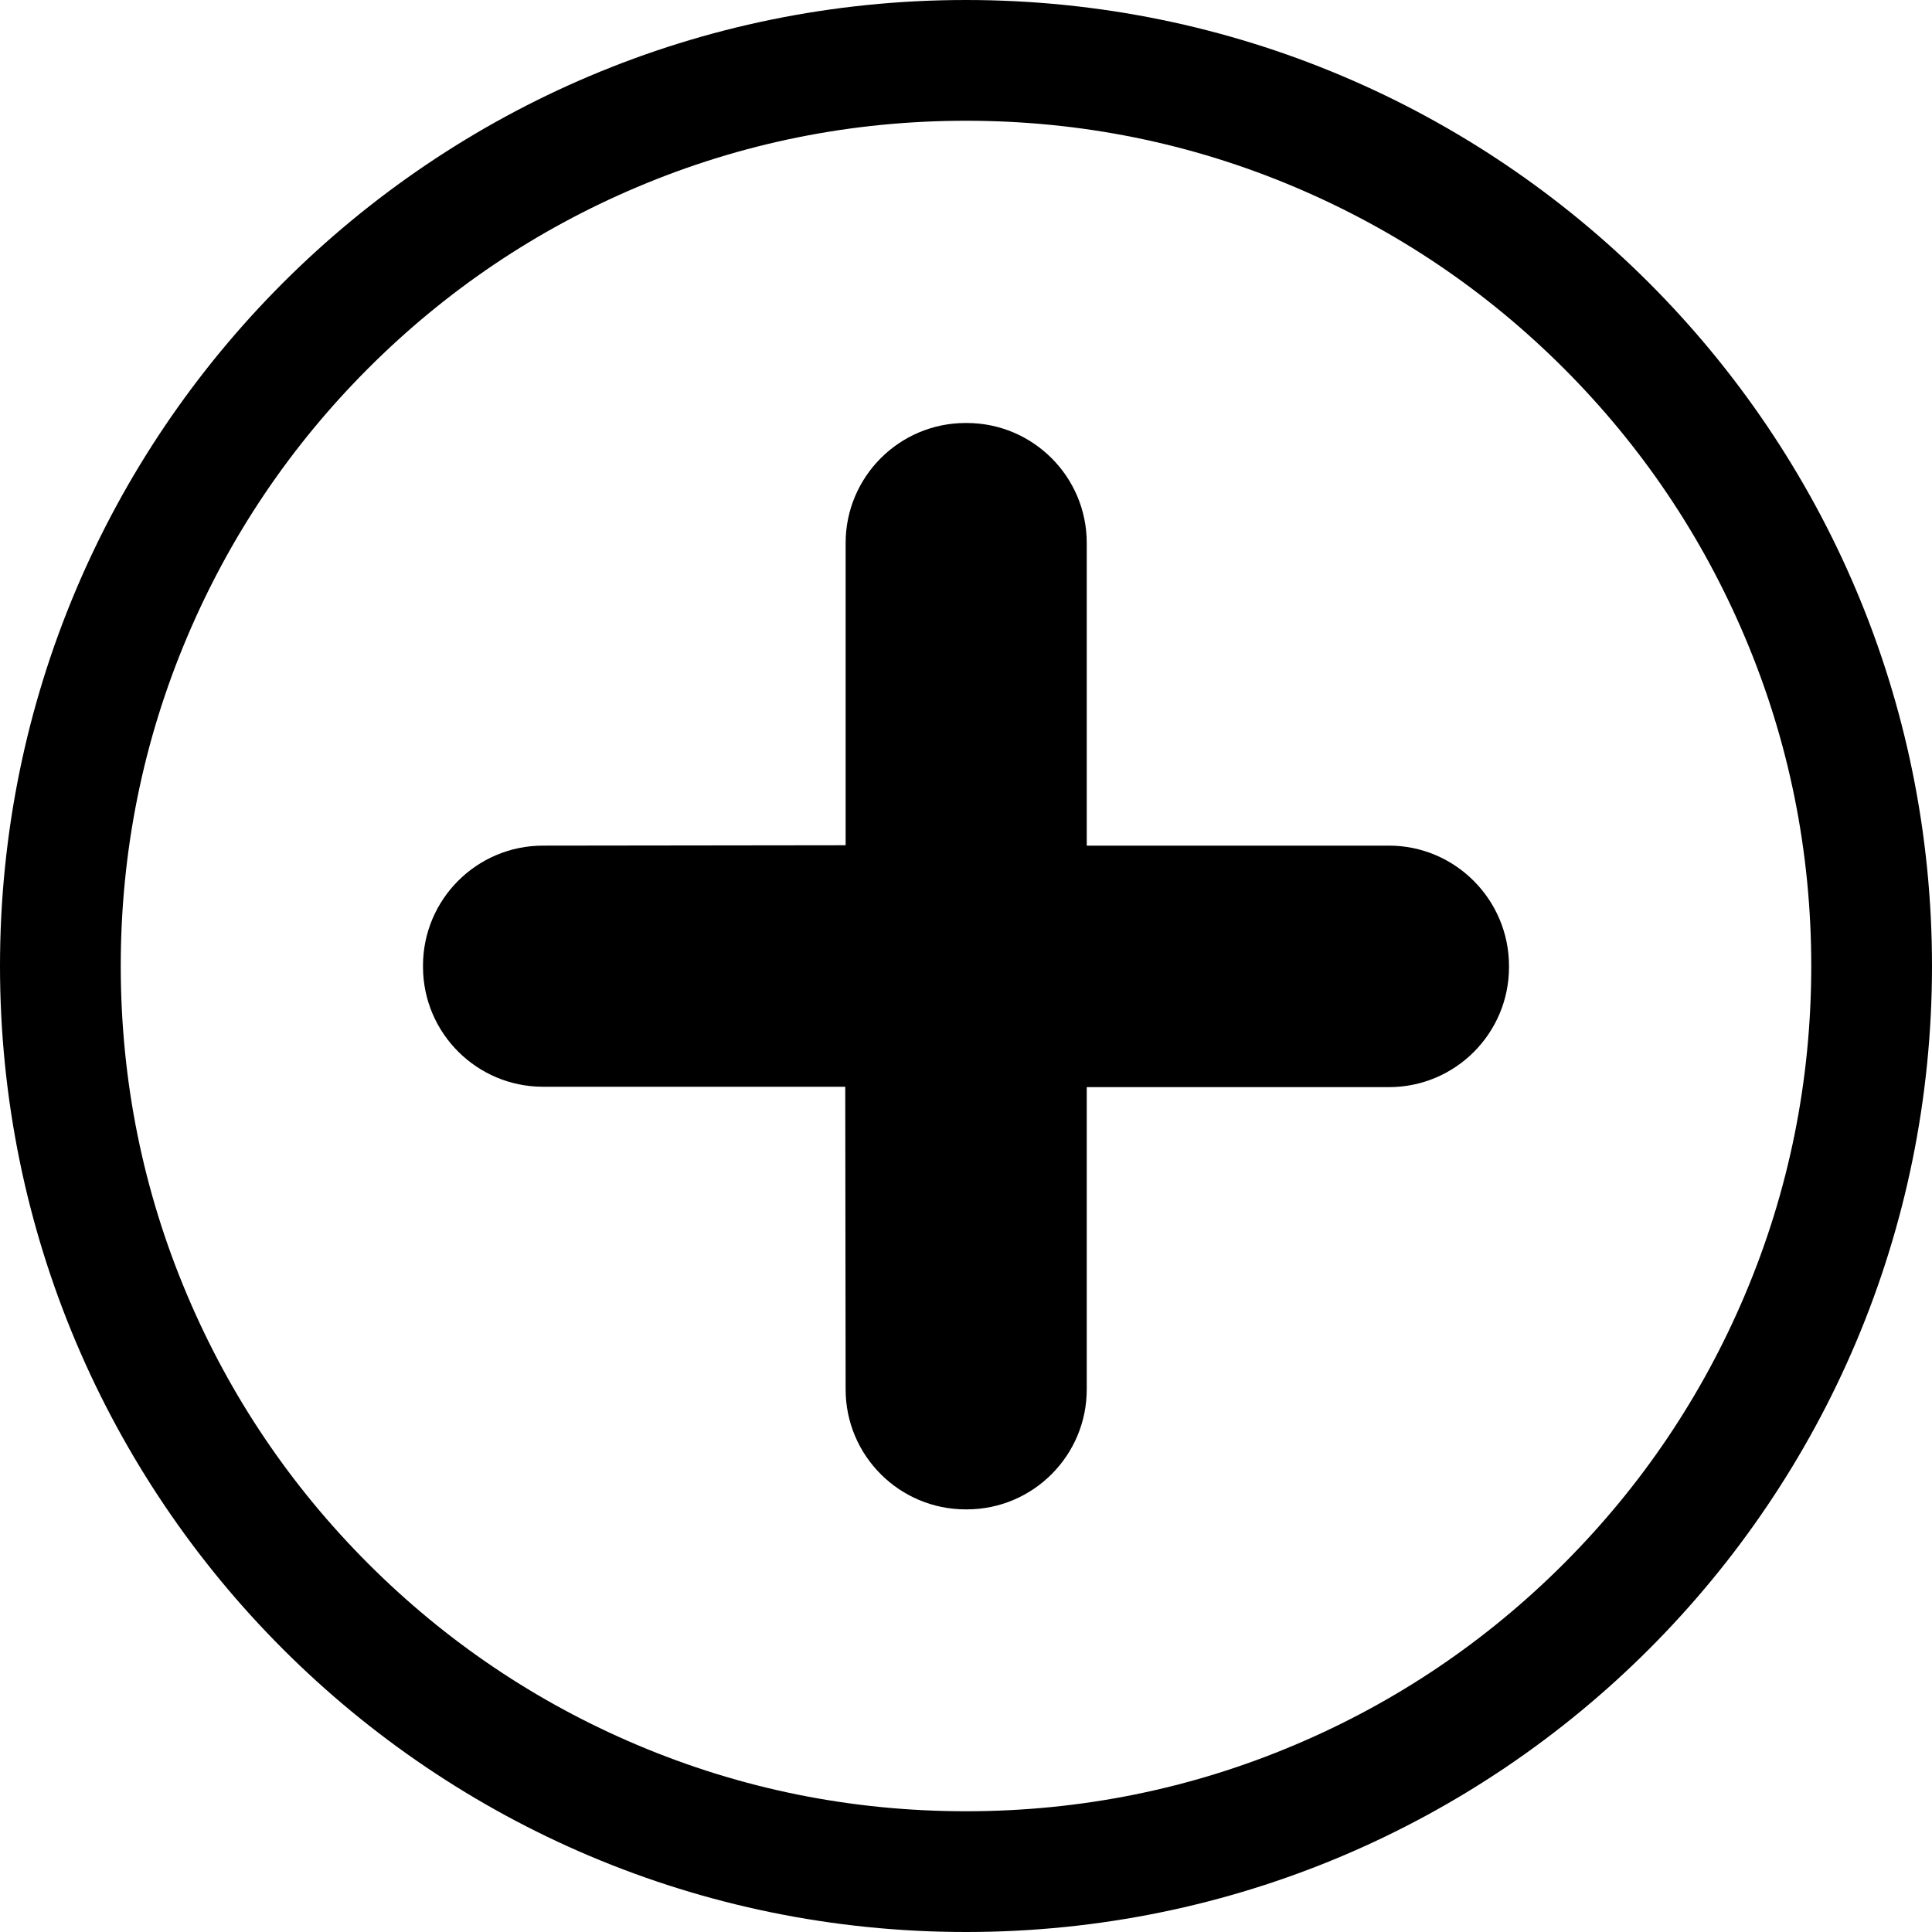 <?xml version="1.0" encoding="utf-8"?>
<!-- Generator: Adobe Illustrator 19.2.0, SVG Export Plug-In . SVG Version: 6.00 Build 0)  -->
<svg version="1.1" id="Layer_1" xmlns="http://www.w3.org/2000/svg" xmlns:xlink="http://www.w3.org/1999/xlink" x="0px" y="0px"
	 viewBox="0 0 512 512" style="enable-background:new 0 0 512 512;" xml:space="preserve">
<g>
	<path d="M256,32c30.3,0,59.6,5.9,87.2,17.6c26.7,11.3,50.6,27.4,71.2,48s36.7,44.5,48,71.2c11.7,27.6,17.6,56.9,17.6,87.2
		s-5.9,59.6-17.6,87.2c-11.3,26.7-27.4,50.6-48,71.2c-20.6,20.6-44.5,36.7-71.2,48C315.6,474.1,286.3,480,256,480
		s-59.6-5.9-87.2-17.6c-26.7-11.3-50.6-27.4-71.2-48s-36.7-44.5-48-71.2C37.9,315.6,32,286.3,32,256s5.9-59.6,17.6-87.2
		c11.3-26.7,27.4-50.6,48-71.2s44.5-36.7,71.2-48C196.4,37.9,225.7,32,256,32 M256,0C114.6,0,0,114.6,0,256s114.6,256,256,256
		s256-114.6,256-256S397.4,0,256,0L256,0z"/>
</g>
<path d="M368.1,224.1H288v-80.2c0-17.6-14.3-31.8-31.8-31.8h-0.3c-17.6,0-31.8,14.3-31.8,31.8V224l-80.2,0.1
	c-17.6,0-31.8,14.3-31.8,31.8v0.3c0,17.6,14.3,31.8,31.8,31.8H224l0.1,80.2c0,17.6,14.3,31.8,31.8,31.8h0.3
	c17.6,0,31.8-14.3,31.8-31.8v-80.1h80.1c17.6,0,31.8-14.3,31.8-31.8v-0.3C399.9,238.4,385.6,224.1,368.1,224.1z"/>
</svg>
